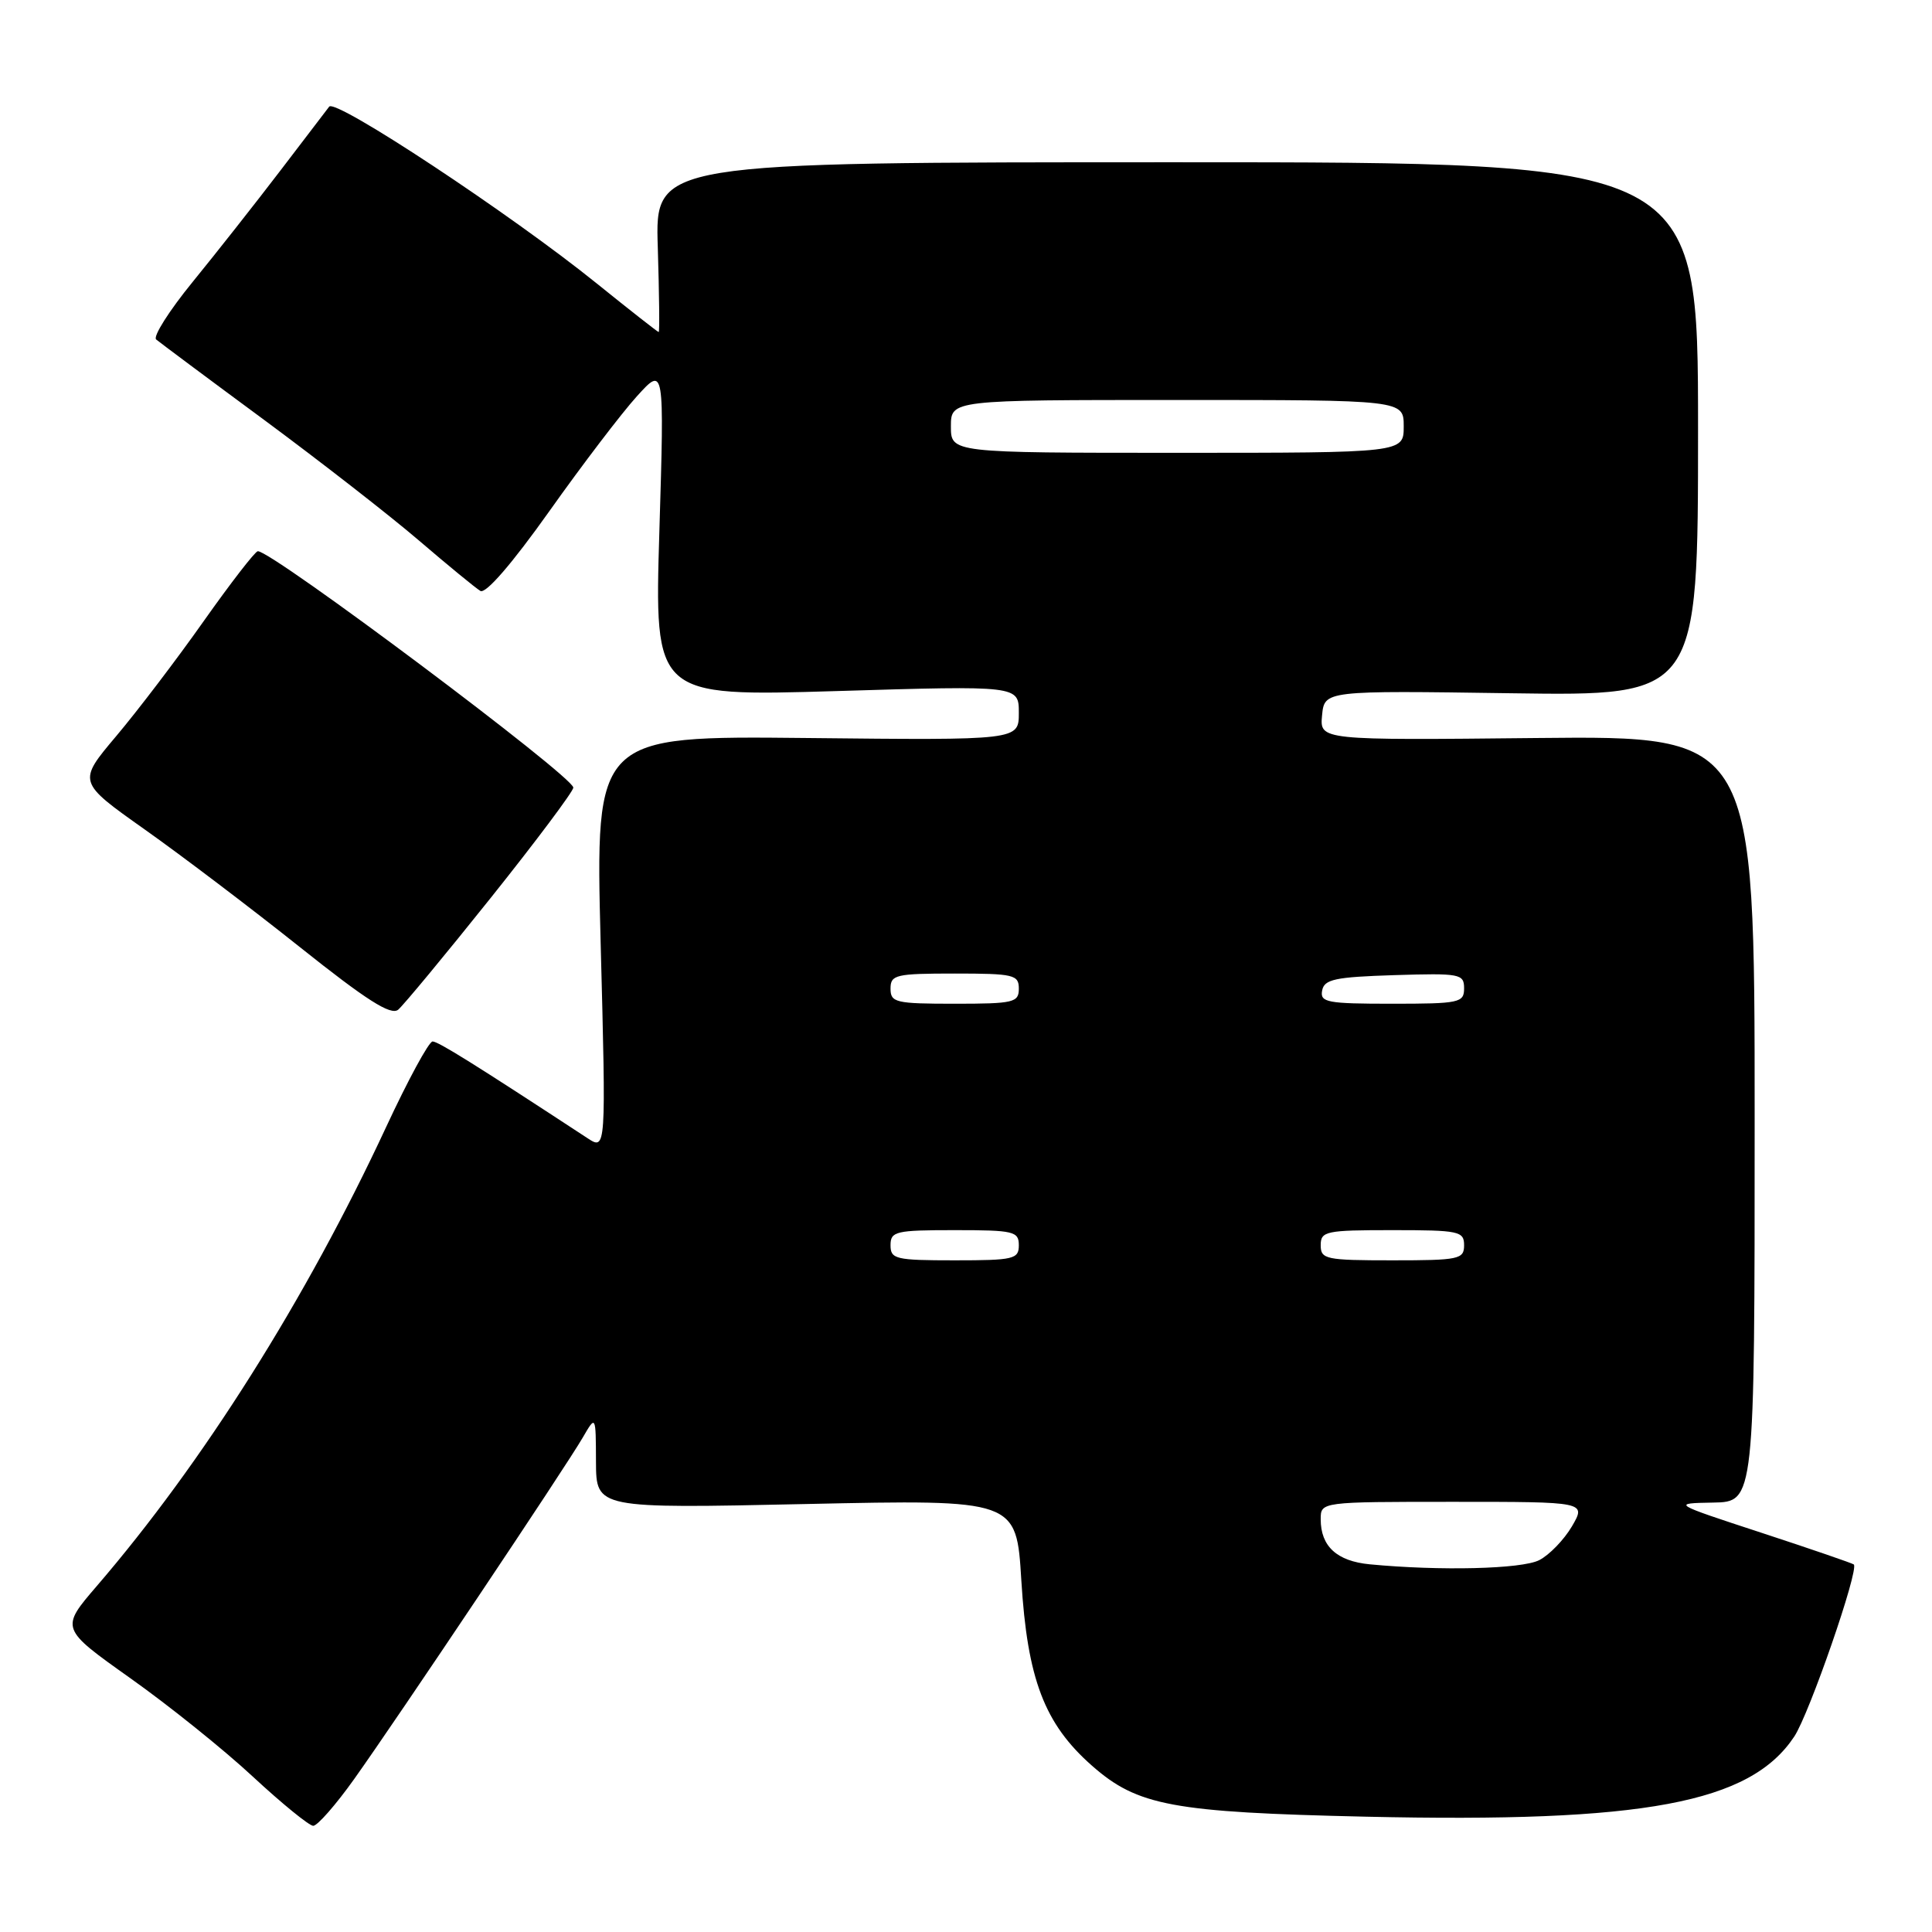 <?xml version="1.0" encoding="UTF-8" standalone="no"?>
<!DOCTYPE svg PUBLIC "-//W3C//DTD SVG 1.1//EN" "http://www.w3.org/Graphics/SVG/1.1/DTD/svg11.dtd" >
<svg xmlns="http://www.w3.org/2000/svg" xmlns:xlink="http://www.w3.org/1999/xlink" version="1.1" viewBox="0 0 256 256">
 <g >
 <path fill="currentColor"
d=" M 46.94 235.72 C 52.68 227.66 74.99 194.34 77.22 190.48 C 78.95 187.50 78.95 187.50 78.97 193.70 C 79.00 199.89 79.00 199.89 106.84 199.29 C 134.68 198.69 134.68 198.69 135.33 209.39 C 136.13 222.49 138.39 228.42 144.70 233.97 C 150.73 239.28 155.36 240.14 181.00 240.72 C 217.84 241.55 231.91 238.92 237.75 230.10 C 239.75 227.08 246.35 208.01 245.64 207.30 C 245.48 207.15 239.99 205.26 233.43 203.11 C 221.50 199.20 221.50 199.20 227.00 199.10 C 232.50 199.00 232.50 199.00 232.50 148.25 C 232.50 97.50 232.50 97.50 203.68 97.79 C 174.87 98.09 174.87 98.09 175.18 94.79 C 175.50 91.50 175.50 91.50 200.25 91.86 C 225.00 92.22 225.00 92.22 225.00 56.86 C 225.00 21.50 225.00 21.50 155.90 21.50 C 86.80 21.50 86.80 21.50 87.16 32.75 C 87.35 38.94 87.41 44.00 87.28 44.00 C 87.16 44.00 83.46 41.10 79.06 37.55 C 67.73 28.40 44.47 13.03 43.62 14.13 C 43.47 14.33 40.59 18.10 37.23 22.50 C 33.87 26.90 28.59 33.60 25.50 37.39 C 22.41 41.18 20.25 44.59 20.69 44.98 C 21.14 45.36 27.57 50.16 35.00 55.64 C 42.42 61.13 51.65 68.31 55.50 71.61 C 59.35 74.91 63.02 77.92 63.65 78.30 C 64.36 78.73 67.83 74.72 72.78 67.75 C 77.17 61.56 82.40 54.70 84.40 52.50 C 88.03 48.50 88.03 48.50 87.37 70.40 C 86.71 92.29 86.71 92.29 110.85 91.57 C 135.00 90.84 135.00 90.84 135.00 94.46 C 135.00 98.09 135.00 98.09 106.94 97.79 C 78.88 97.50 78.88 97.50 79.59 124.97 C 80.31 152.43 80.31 152.43 77.84 150.81 C 62.78 140.94 58.06 138.00 57.32 138.00 C 56.83 138.00 54.05 143.13 51.14 149.39 C 40.56 172.13 26.89 193.81 12.84 210.14 C 7.99 215.78 7.99 215.78 17.24 222.35 C 22.34 225.96 29.65 231.83 33.50 235.41 C 37.35 238.98 40.95 241.91 41.50 241.93 C 42.05 241.94 44.50 239.15 46.94 235.72 Z  M 65.02 118.98 C 71.06 111.42 75.98 104.84 75.97 104.36 C 75.90 102.84 35.98 72.93 34.16 73.04 C 33.80 73.06 30.58 77.23 27.00 82.29 C 23.43 87.36 18.20 94.22 15.39 97.55 C 10.28 103.61 10.28 103.61 19.15 109.89 C 24.03 113.34 33.30 120.37 39.75 125.51 C 48.57 132.54 51.79 134.59 52.76 133.79 C 53.46 133.20 58.98 126.54 65.02 118.98 Z  M 181.50 207.28 C 177.14 206.86 175.00 204.90 175.00 201.31 C 175.00 199.00 175.00 199.00 192.59 199.00 C 210.18 199.00 210.18 199.00 208.29 202.25 C 207.24 204.03 205.29 206.05 203.95 206.73 C 201.63 207.91 190.79 208.17 181.50 207.28 Z  M 118.00 165.00 C 118.00 163.16 118.67 163.00 126.50 163.00 C 134.33 163.00 135.00 163.16 135.00 165.00 C 135.00 166.84 134.33 167.00 126.50 167.00 C 118.67 167.00 118.00 166.84 118.00 165.00 Z  M 175.00 165.00 C 175.00 163.14 175.67 163.00 184.50 163.00 C 193.33 163.00 194.00 163.14 194.00 165.00 C 194.00 166.86 193.33 167.00 184.50 167.00 C 175.67 167.00 175.00 166.86 175.00 165.00 Z  M 118.00 131.00 C 118.00 129.16 118.67 129.00 126.50 129.00 C 134.33 129.00 135.00 129.16 135.00 131.00 C 135.00 132.84 134.33 133.00 126.50 133.00 C 118.67 133.00 118.00 132.84 118.00 131.00 Z  M 175.19 131.25 C 175.47 129.76 176.89 129.46 184.76 129.21 C 193.48 128.94 194.00 129.04 194.00 130.96 C 194.00 132.87 193.39 133.00 184.43 133.00 C 175.85 133.00 174.89 132.82 175.19 131.25 Z  M 126.00 56.50 C 126.00 53.00 126.00 53.00 156.00 53.00 C 186.00 53.00 186.00 53.00 186.00 56.50 C 186.00 60.00 186.00 60.00 156.00 60.00 C 126.00 60.00 126.00 60.00 126.00 56.50 Z "/>
</g>
</svg>